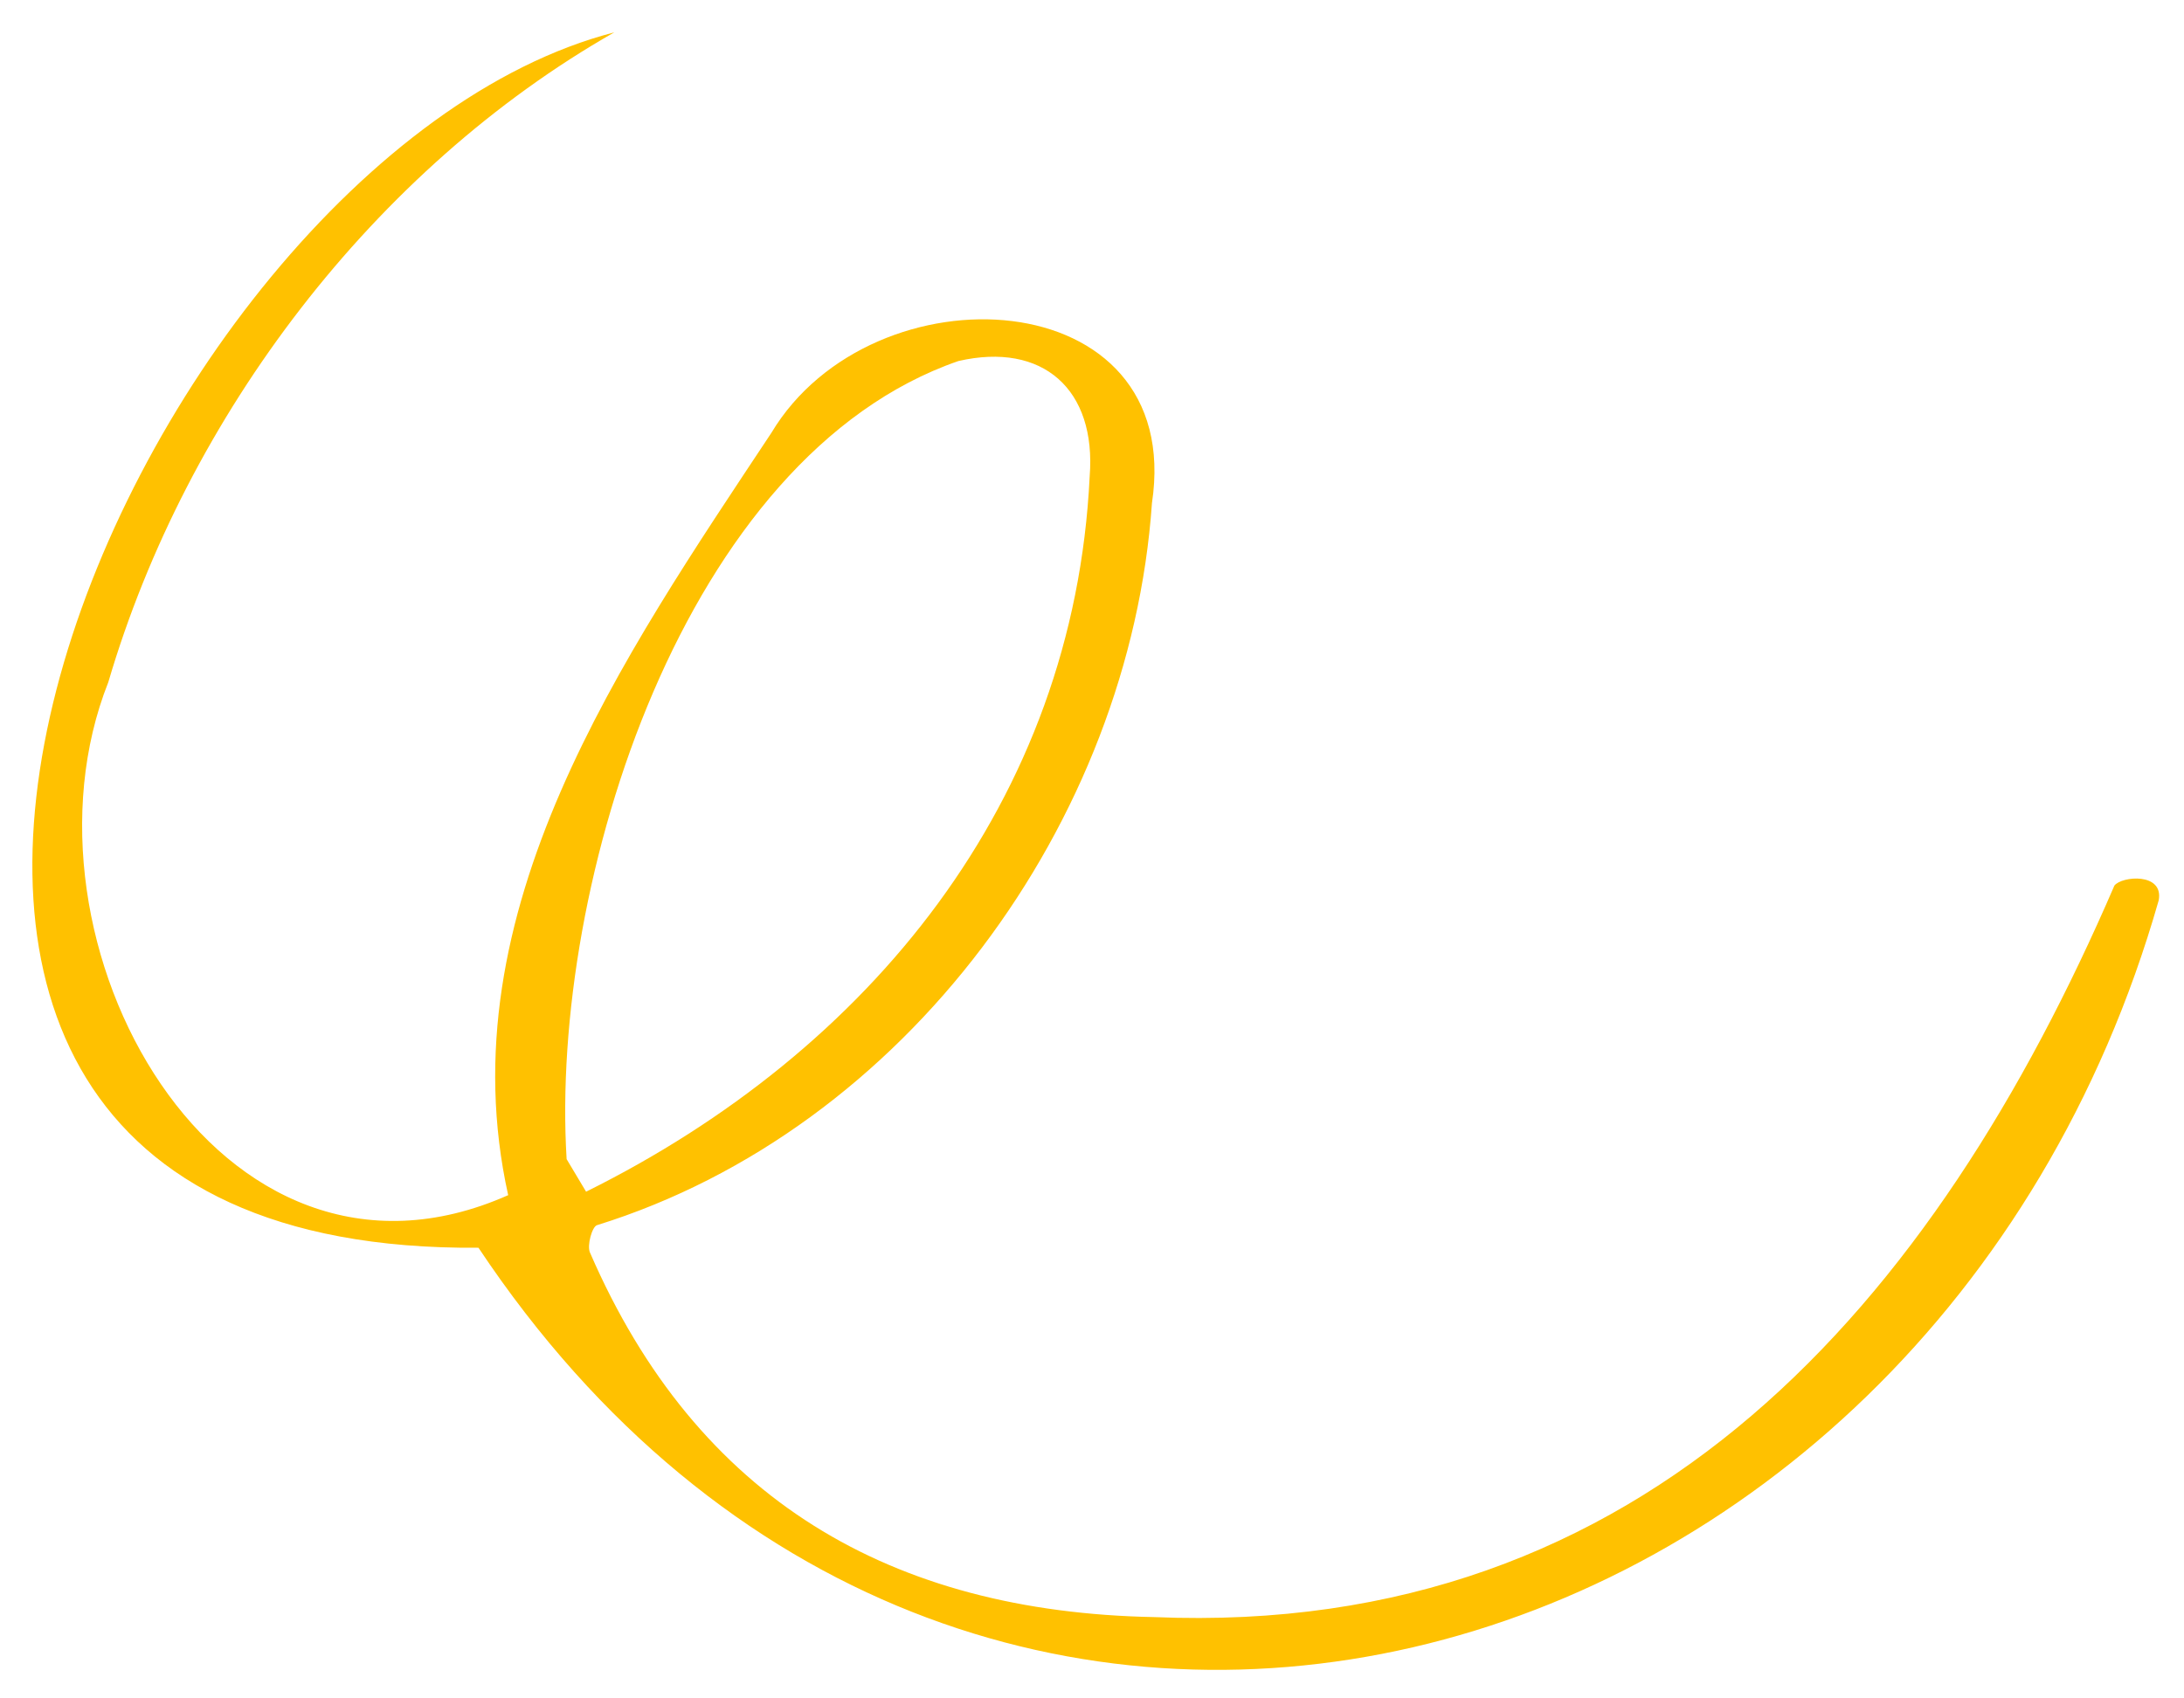 <svg viewBox="130 190 540 420" xmlns="http://www.w3.org/2000/svg" overflow="visible" xmlns:xlink="http://www.w3.org/1999/xlink" width="540px" height="420px"><g id="Master/Squiggle/Monochromatic" stroke="none" stroke-width="1" fill="none" fill-rule="evenodd"><g id="Monochromatic" fill="#ffc100" transform="scale(1 1)"><g id="Monochromatic/Squiggle 8" stroke="none" stroke-width="1" fill="none" fill-rule="evenodd"><path d="M270.1,476.646 C271.09,478.304 273,481.501 274.91,484.699 C344.853,449.997 395.546,388.154 399.423,307.854 C401.133,286.286 387.828,274.479 366.973,279.28 C299.153,302.729 265.919,408.229 270.1,476.646 M415.37,589.897 C537.203,595.005 608.213,512.332 652.788,409 C654.612,406.628 665.036,405.719 663.746,412.646 C606.909,611.746 367.434,677.463 248.301,498.557 C46.475,500.17 160.621,229.297 281.884,198 C222.631,231.748 176.194,292.671 156.784,358.685 C131.421,422.687 183.842,517.451 255.649,485.555 C240.098,415.454 284.089,352.368 320.714,297.06 C345.699,255.324 423.141,259.258 414.823,314.409 C409.364,393.217 353.937,469.245 277.612,492.976 C276.403,493.331 275.099,497.964 275.863,499.727 C302.341,560.855 350.41,588.645 415.37,589.897" id="Fill-3" fill="#ffc100"/></g></g></g></svg>